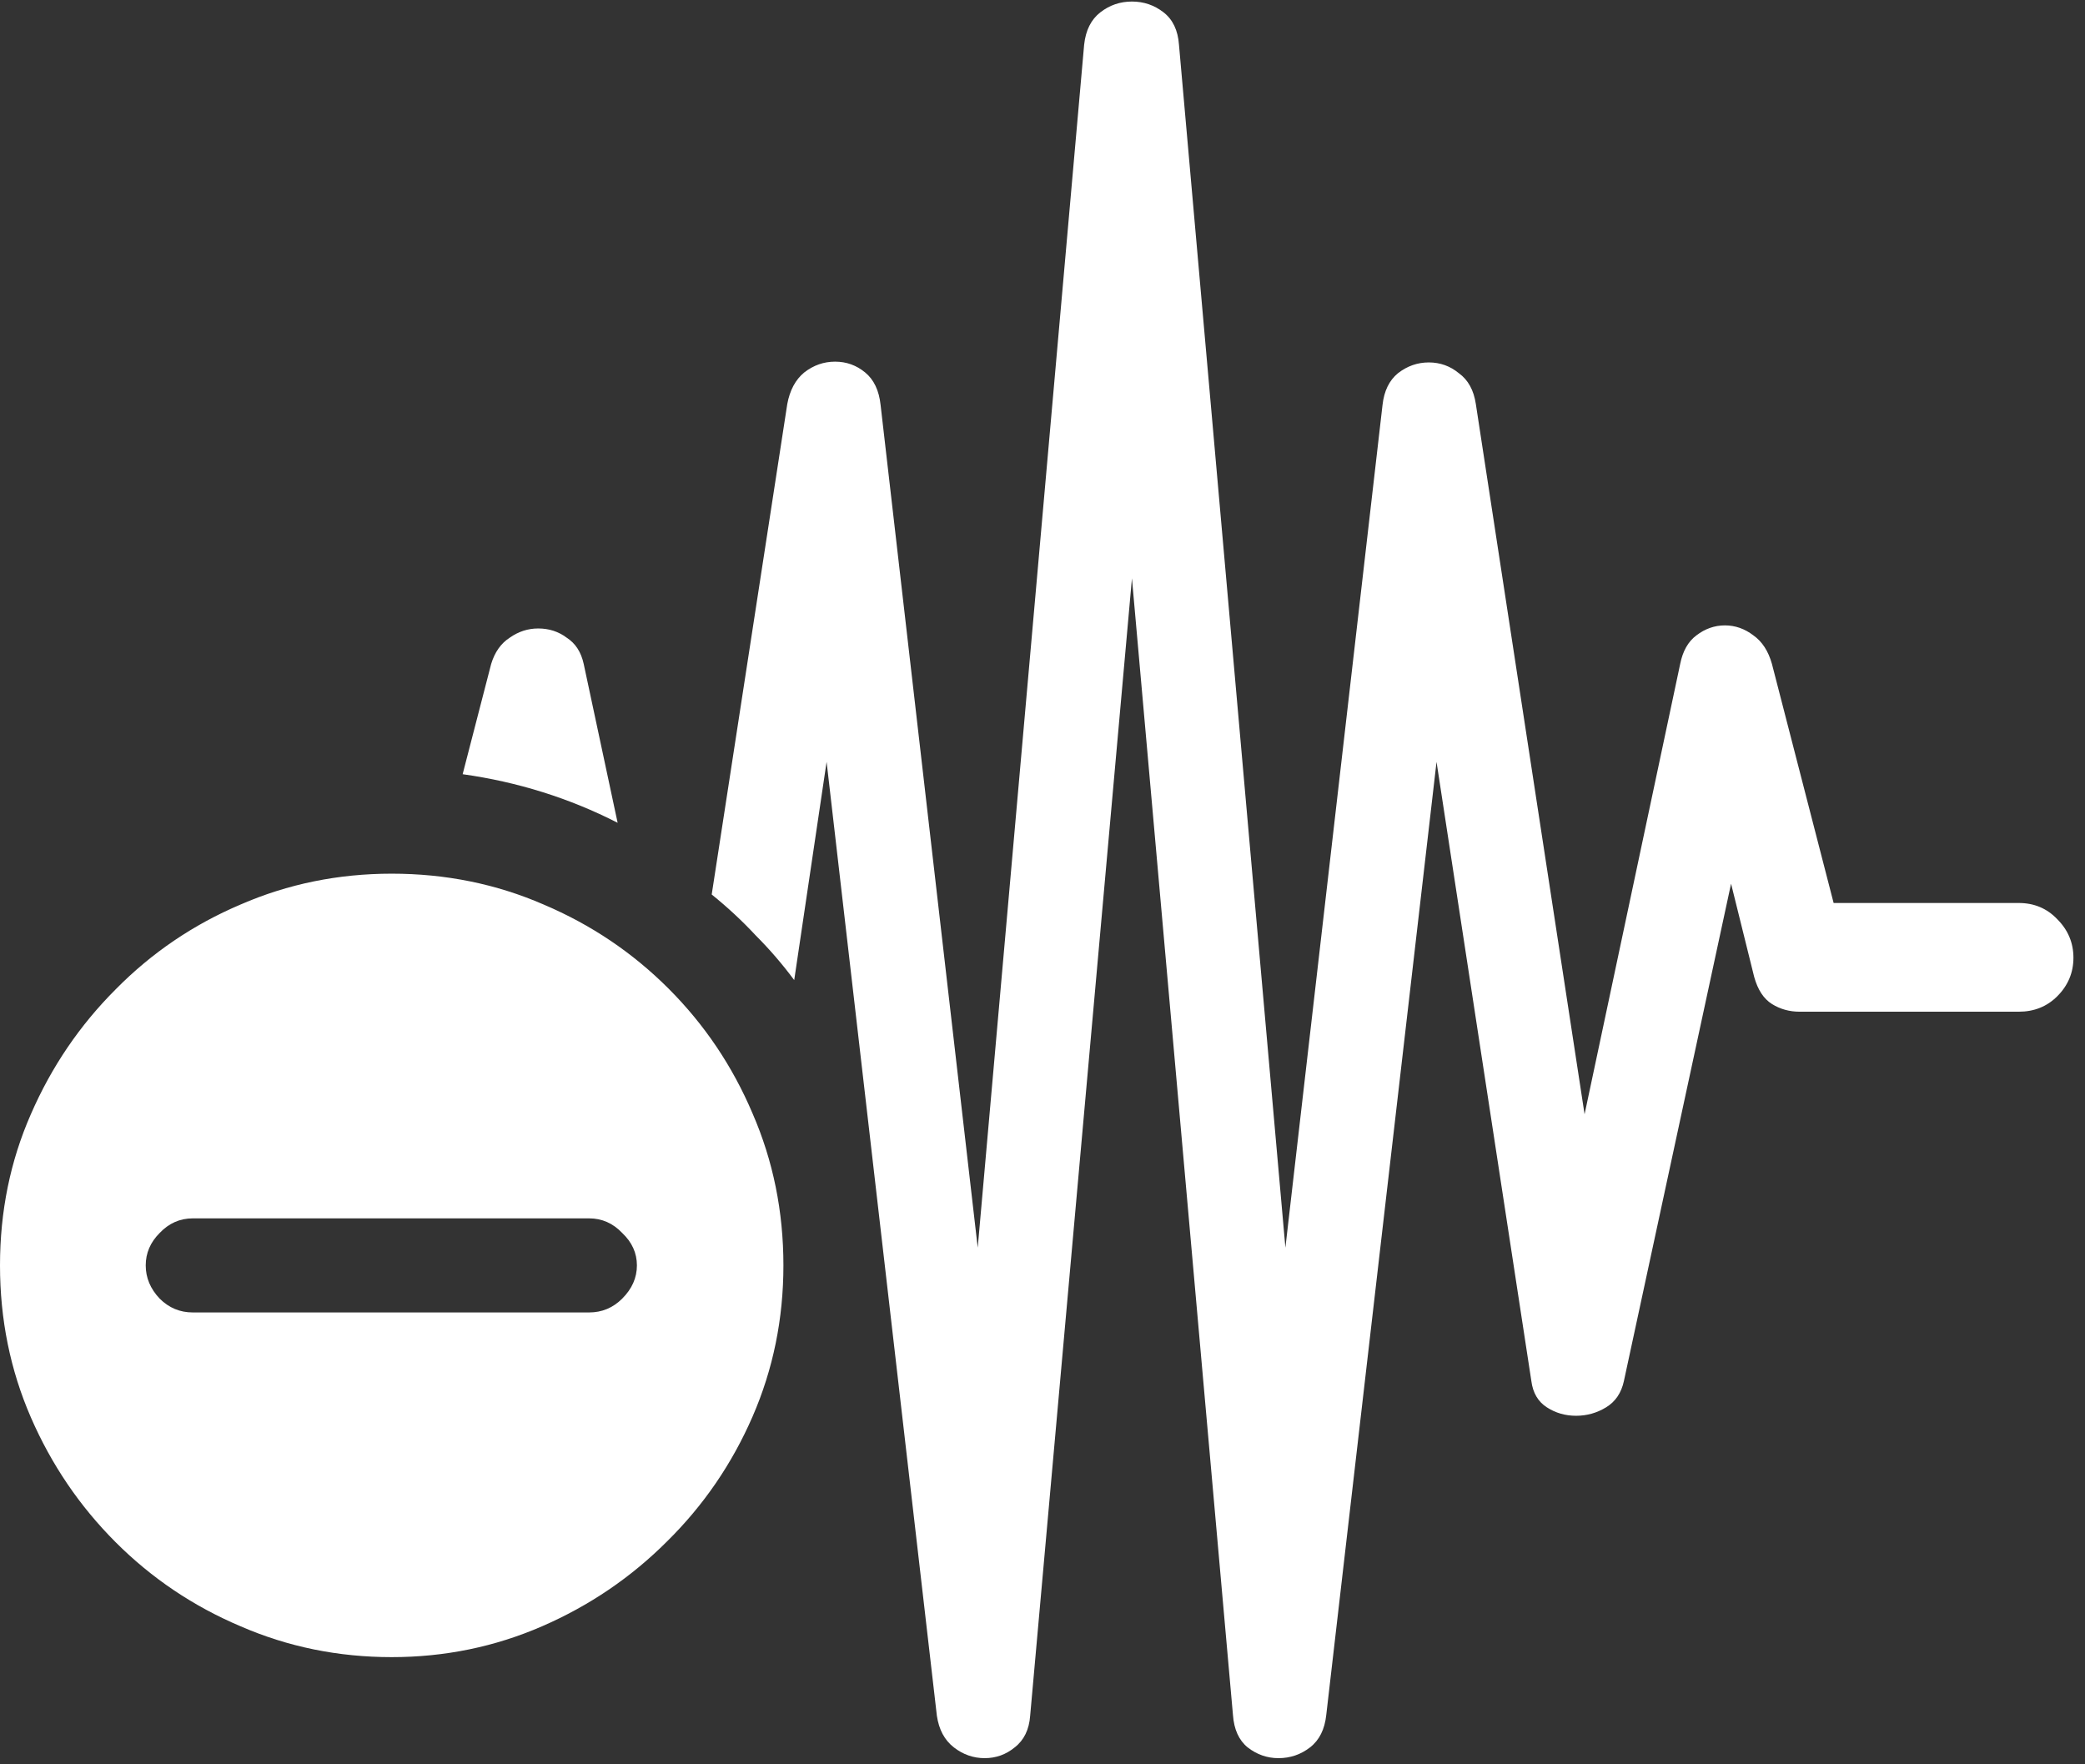 <svg width="169" height="143" viewBox="0 0 169 143" fill="none" xmlns="http://www.w3.org/2000/svg">
<rect x="0" y="0" width="169" height="143" fill="#333333" stroke="none"/>
<path d="M57.688 72.5C58.979 73.542 60.167 74.646 61.25 75.812C62.375 76.938 63.417 78.146 64.375 79.438L67 61.75L75.938 139.062C76.104 140.188 76.562 141.042 77.312 141.625C78.062 142.208 78.896 142.5 79.812 142.5C80.729 142.5 81.542 142.208 82.25 141.625C83 141.042 83.417 140.188 83.5 139.062L91.75 46.875L99.938 139C100.021 140.167 100.417 141.042 101.125 141.625C101.875 142.208 102.708 142.5 103.625 142.5C104.583 142.5 105.438 142.208 106.188 141.625C106.938 141.042 107.375 140.167 107.5 139L116.438 61.75L124.125 111.938C124.25 112.896 124.667 113.604 125.375 114.062C126.083 114.521 126.875 114.75 127.75 114.75C128.625 114.75 129.438 114.521 130.188 114.062C130.938 113.604 131.417 112.896 131.625 111.938L140.312 71.625L142.188 79.188C142.479 80.229 142.958 80.958 143.625 81.375C144.292 81.792 145.042 82 145.875 82H163.625C164.875 82 165.917 81.583 166.75 80.75C167.625 79.875 168.062 78.833 168.062 77.625C168.062 76.417 167.625 75.375 166.75 74.5C165.917 73.625 164.875 73.188 163.625 73.188H148.625L143.625 53.812C143.333 52.771 142.833 52 142.125 51.5C141.417 50.958 140.646 50.688 139.812 50.688C138.979 50.688 138.208 50.958 137.5 51.5C136.833 52 136.396 52.771 136.188 53.812L128.438 90.312L119.625 32.75C119.458 31.625 119 30.792 118.25 30.25C117.542 29.667 116.729 29.375 115.812 29.375C114.896 29.375 114.062 29.667 113.312 30.25C112.604 30.833 112.188 31.688 112.062 32.812L104.188 101.125L95.562 3.625C95.479 2.458 95.062 1.583 94.312 1C93.562 0.417 92.708 0.125 91.75 0.125C90.792 0.125 89.938 0.417 89.188 1C88.438 1.583 88 2.458 87.875 3.625L79.25 101.125L71.375 32.812C71.25 31.646 70.833 30.771 70.125 30.188C69.417 29.604 68.604 29.312 67.688 29.312C66.771 29.312 65.938 29.604 65.188 30.188C64.479 30.771 64.021 31.625 63.812 32.75L57.688 72.5ZM47.312 53.812C47.104 52.854 46.646 52.146 45.938 51.688C45.271 51.188 44.5 50.938 43.625 50.938C42.792 50.938 42.021 51.188 41.312 51.688C40.604 52.146 40.104 52.854 39.812 53.812L37.5 62.75C41.958 63.375 46.146 64.688 50.062 66.688L47.312 53.812ZM31.75 134.312C36.042 134.312 40.104 133.479 43.938 131.812C47.771 130.146 51.146 127.854 54.062 124.938C57.021 122.021 59.333 118.646 61 114.812C62.667 110.979 63.5 106.896 63.5 102.562C63.5 98.188 62.667 94.083 61 90.25C59.375 86.417 57.104 83.042 54.188 80.125C51.271 77.208 47.896 74.938 44.062 73.312C40.229 71.646 36.125 70.812 31.75 70.812C27.417 70.812 23.333 71.646 19.5 73.312C15.667 74.938 12.292 77.229 9.375 80.188C6.458 83.104 4.167 86.479 2.5 90.312C0.833 94.104 0 98.188 0 102.562C0 106.938 0.833 111.042 2.5 114.875C4.167 118.708 6.458 122.083 9.375 125C12.292 127.917 15.667 130.188 19.5 131.812C23.333 133.479 27.417 134.312 31.75 134.312ZM15.625 106.375C14.583 106.375 13.688 106 12.938 105.25C12.188 104.458 11.812 103.562 11.812 102.562C11.812 101.562 12.188 100.688 12.938 99.938C13.688 99.146 14.583 98.75 15.625 98.75H47.75C48.792 98.75 49.688 99.146 50.438 99.938C51.229 100.688 51.625 101.562 51.625 102.562C51.625 103.562 51.229 104.458 50.438 105.25C49.688 106 48.792 106.375 47.75 106.375H15.625Z" fill="white"/>
</svg>
